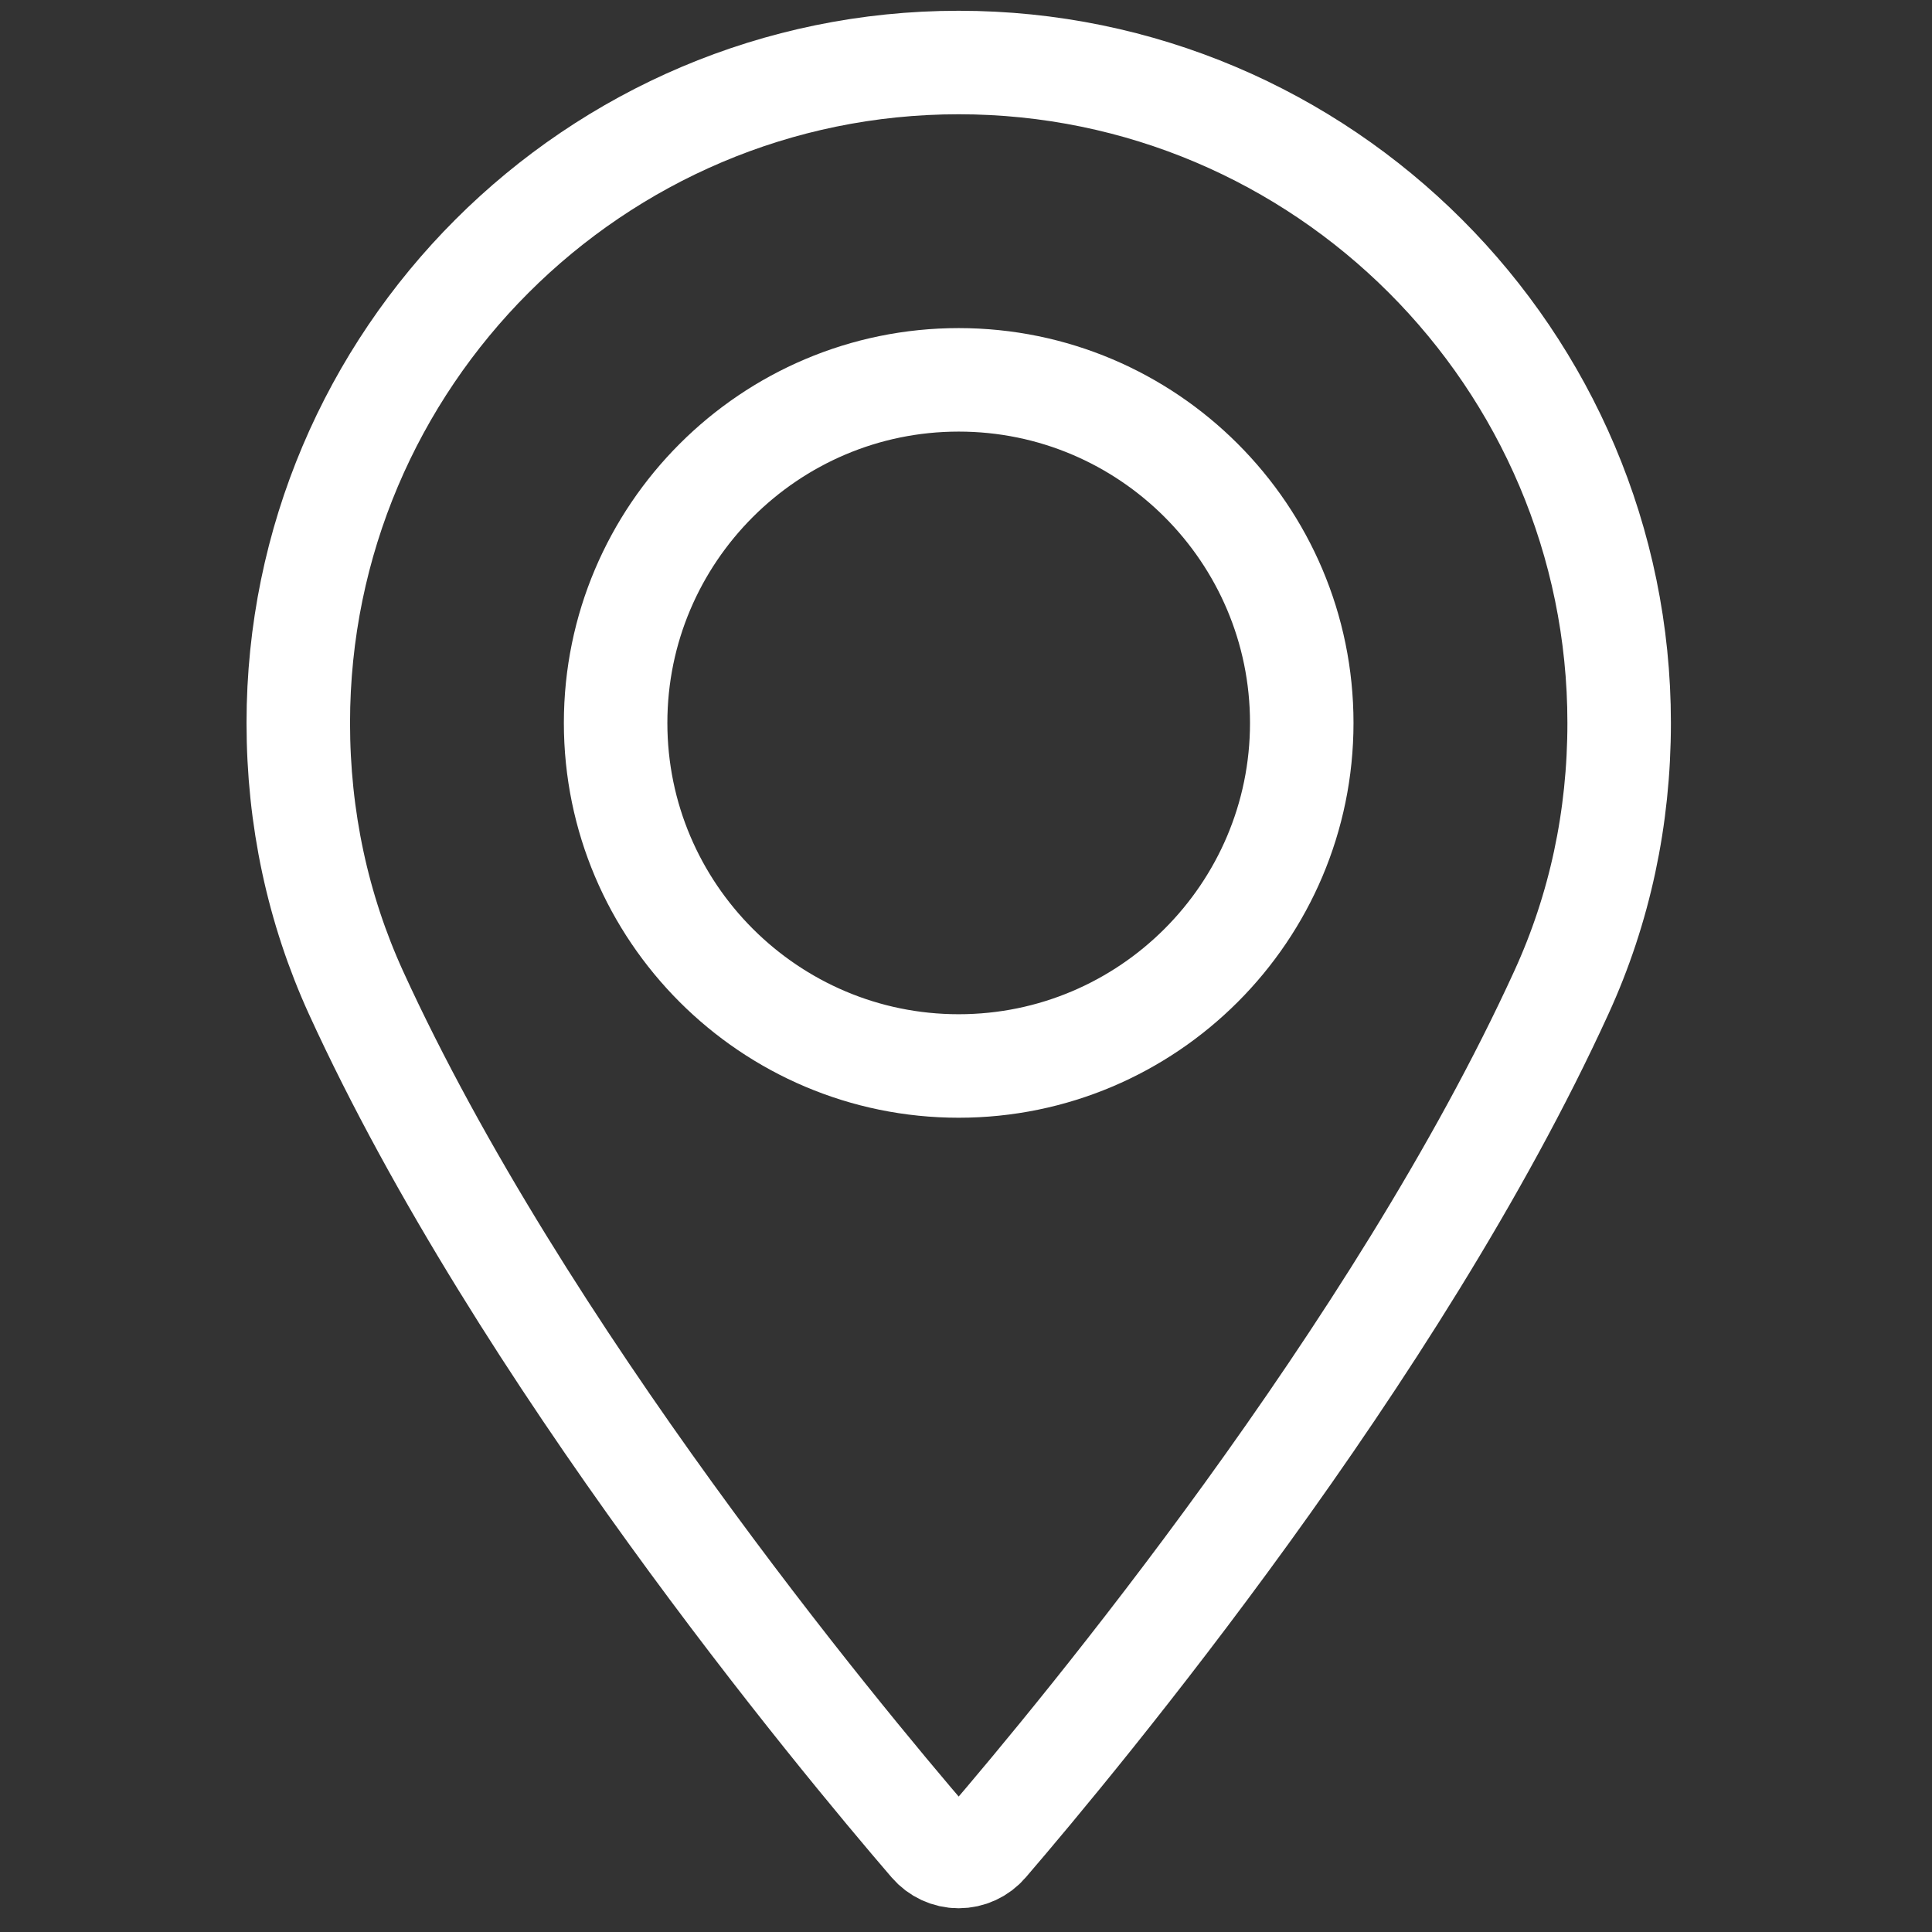 <?xml version="1.0" encoding="utf-8"?>
<!-- Generator: Adobe Illustrator 16.0.0, SVG Export Plug-In . SVG Version: 6.00 Build 0)  -->
<!DOCTYPE svg PUBLIC "-//W3C//DTD SVG 1.1//EN" "http://www.w3.org/Graphics/SVG/1.1/DTD/svg11.dtd">
<svg version="1.1" id="Capa_1" xmlns="http://www.w3.org/2000/svg" xmlns:xlink="http://www.w3.org/1999/xlink" x="0px" y="0px"
	 width="28px" height="28px" viewBox="0 0 28 28" enable-background="new 0 0 28 28" xml:space="preserve">
<rect x="0" y="0" width="28" height="28" fill="#333333" stroke="none"/>
<g>
	<path fill="none" stroke="#FFFFFF" stroke-width="1.5" stroke-miterlimit="10" d="M13.894,0.906c-5.277,0-9.571,4.294-9.571,9.571
		c0,1.377,0.282,2.692,0.836,3.908c2.393,5.236,6.982,10.765,8.332,12.335c0.1,0.117,0.248,0.186,0.402,0.186
		c0.156,0,0.303-0.068,0.404-0.186c1.349-1.57,5.937-7.098,8.331-12.335c0.557-1.216,0.838-2.531,0.838-3.908
		C23.466,5.2,19.172,0.906,13.894,0.906L13.894,0.906z M13.894,15.449c-2.741,0-4.972-2.23-4.972-4.972
		c0-2.741,2.231-4.972,4.972-4.972c2.742,0,4.972,2.23,4.972,4.972C18.866,13.219,16.636,15.449,13.894,15.449L13.894,15.449z
		 M13.894,15.449"/>
</g>
</svg>
